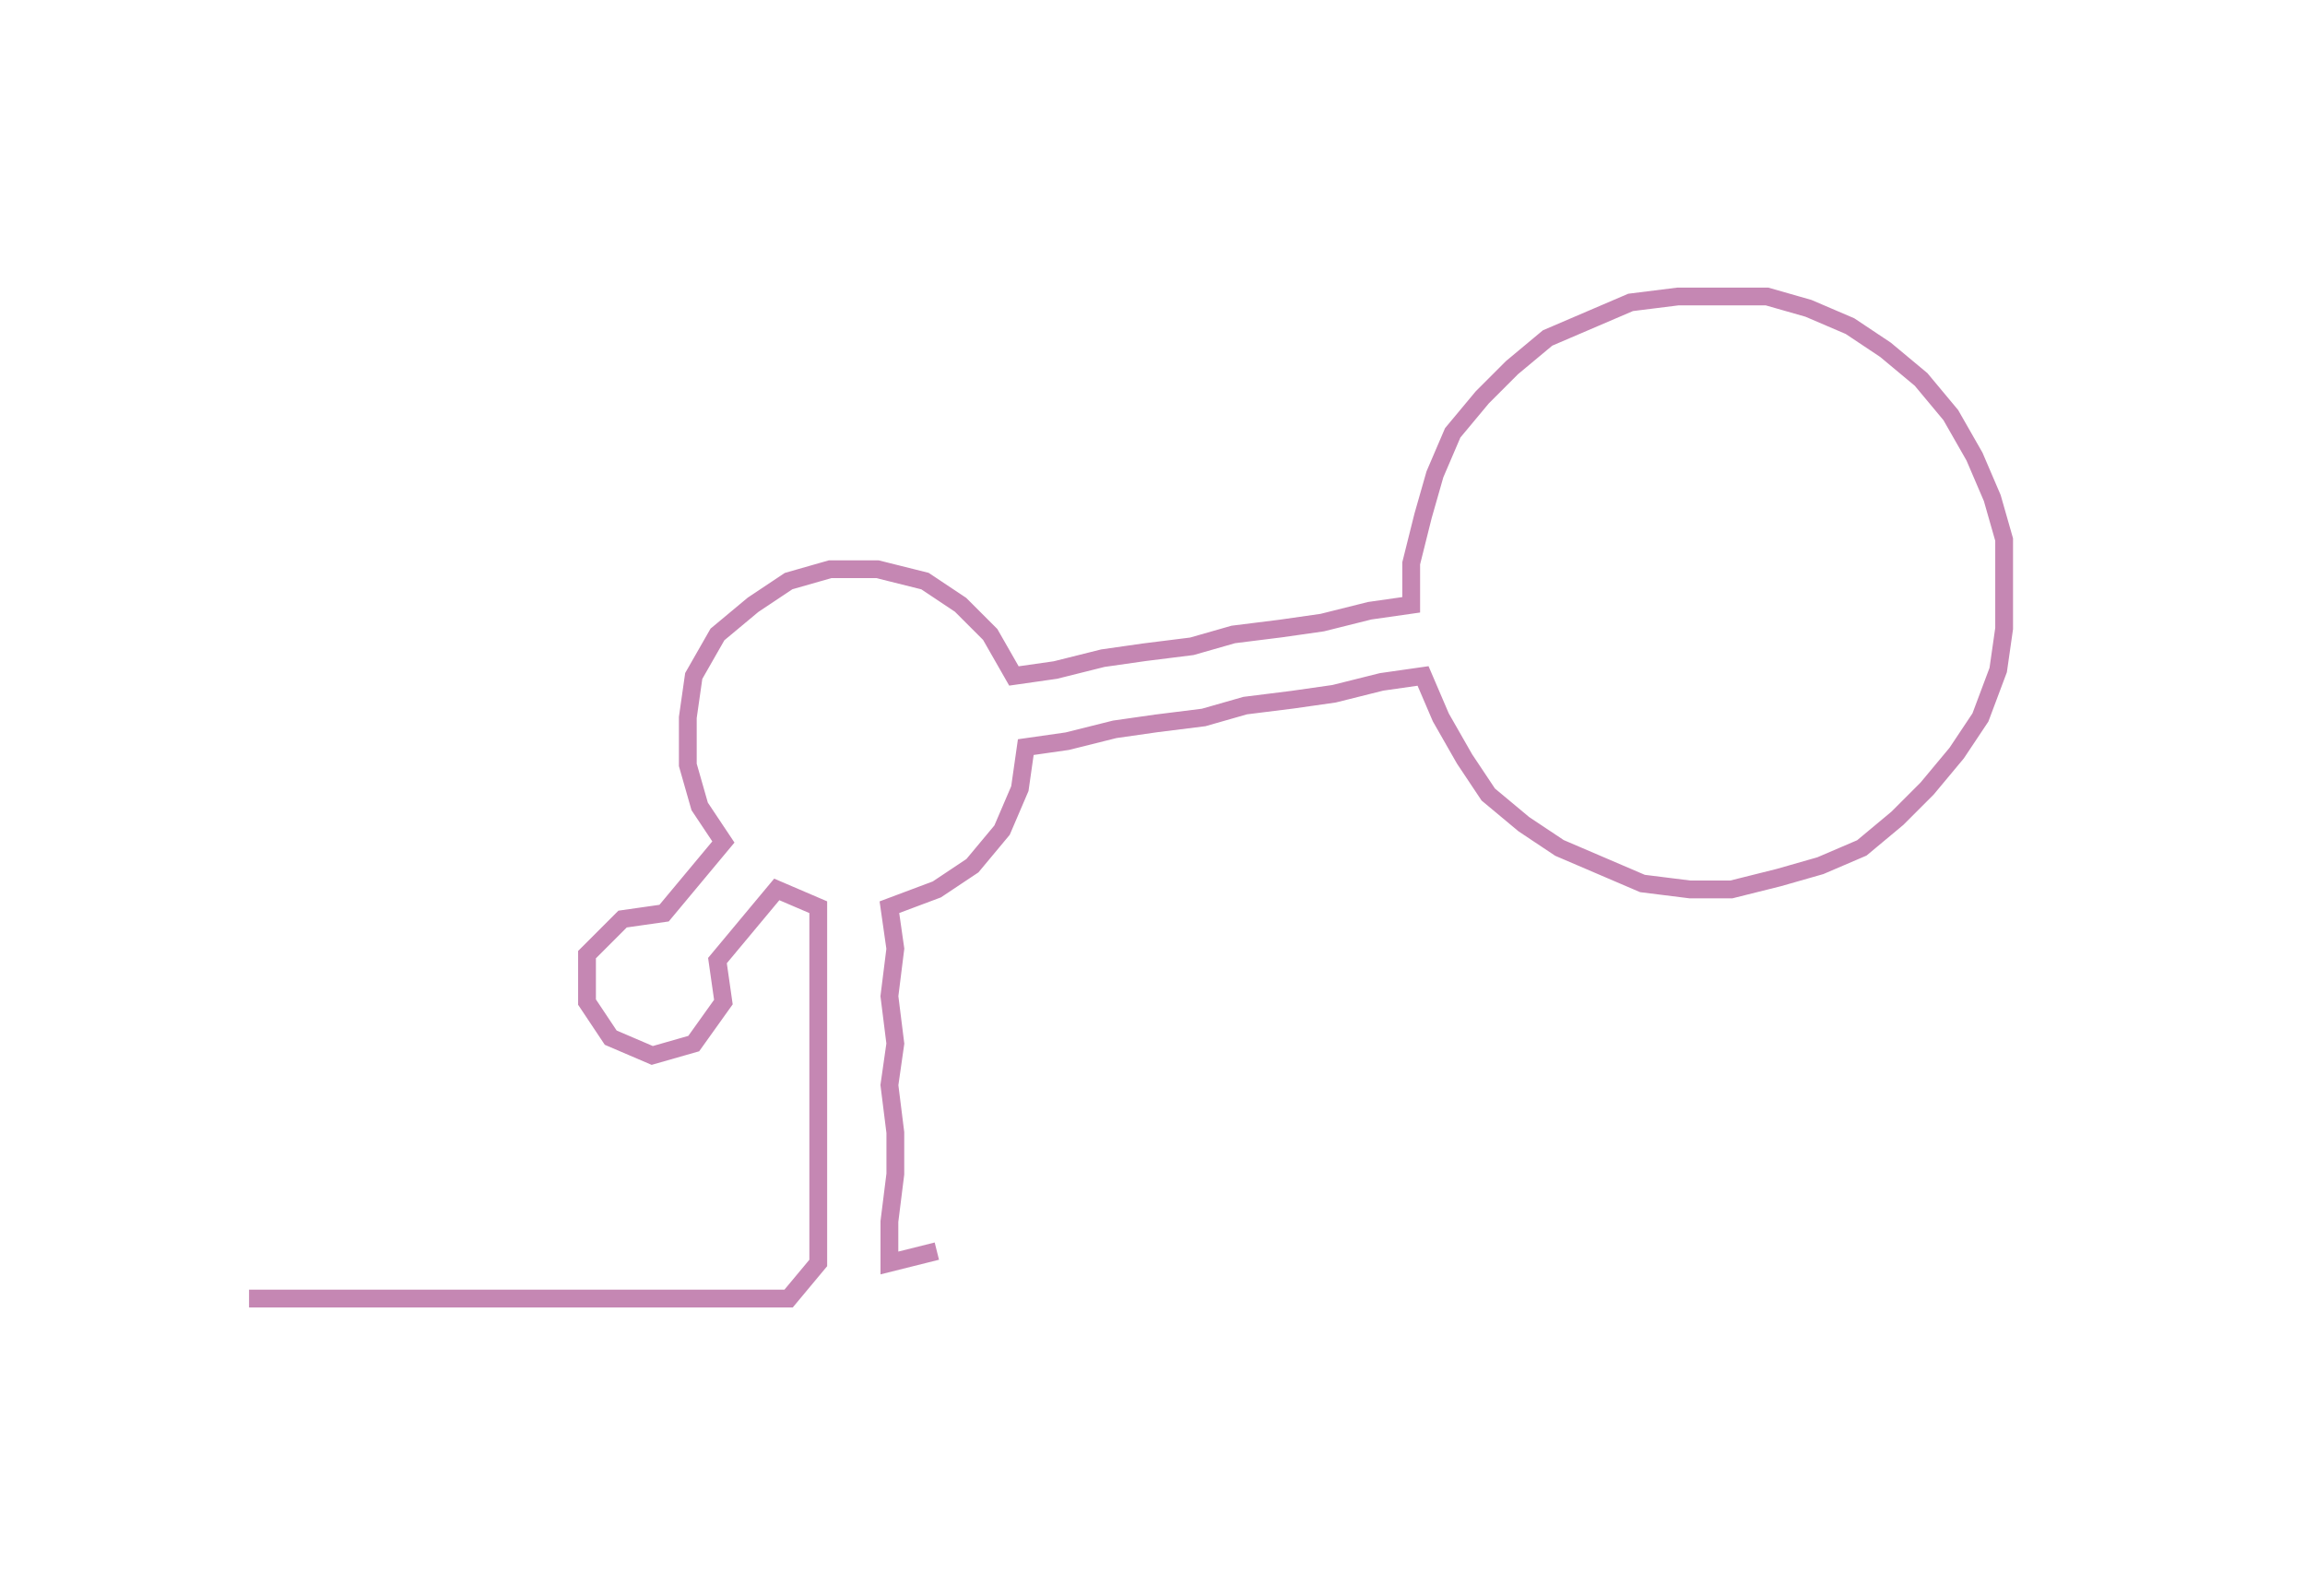 <ns0:svg xmlns:ns0="http://www.w3.org/2000/svg" width="300px" height="207.735px" viewBox="0 0 388.741 269.184"><ns0:path style="stroke:#c587b3;stroke-width:3px;fill:none;" d="M42 219 L42 219 L50 219 L57 219 L65 219 L72 219 L80 219 L87 219 L95 219 L103 219 L110 219 L118 219 L125 219 L133 219 L138 213 L138 206 L138 198 L138 191 L138 183 L138 176 L138 168 L138 160 L138 153 L131 150 L126 156 L121 162 L122 169 L117 176 L110 178 L103 175 L99 169 L99 161 L105 155 L112 154 L117 148 L122 142 L118 136 L116 129 L116 121 L117 114 L121 107 L127 102 L133 98 L140 96 L148 96 L156 98 L162 102 L167 107 L171 114 L178 113 L186 111 L193 110 L201 109 L208 107 L216 106 L223 105 L231 103 L238 102 L238 95 L240 87 L242 80 L245 73 L250 67 L255 62 L261 57 L268 54 L275 51 L283 50 L290 50 L298 50 L305 52 L312 55 L318 59 L324 64 L329 70 L333 77 L336 84 L338 91 L338 99 L338 106 L337 113 L334 121 L330 127 L325 133 L320 138 L314 143 L307 146 L300 148 L292 150 L285 150 L277 149 L270 146 L263 143 L257 139 L251 134 L247 128 L243 121 L240 114 L233 115 L225 117 L218 118 L210 119 L203 121 L195 122 L188 123 L180 125 L173 126 L172 133 L169 140 L164 146 L158 150 L150 153 L151 160 L150 168 L151 176 L150 183 L151 191 L151 198 L150 206 L150 213 L158 211" /></ns0:svg>